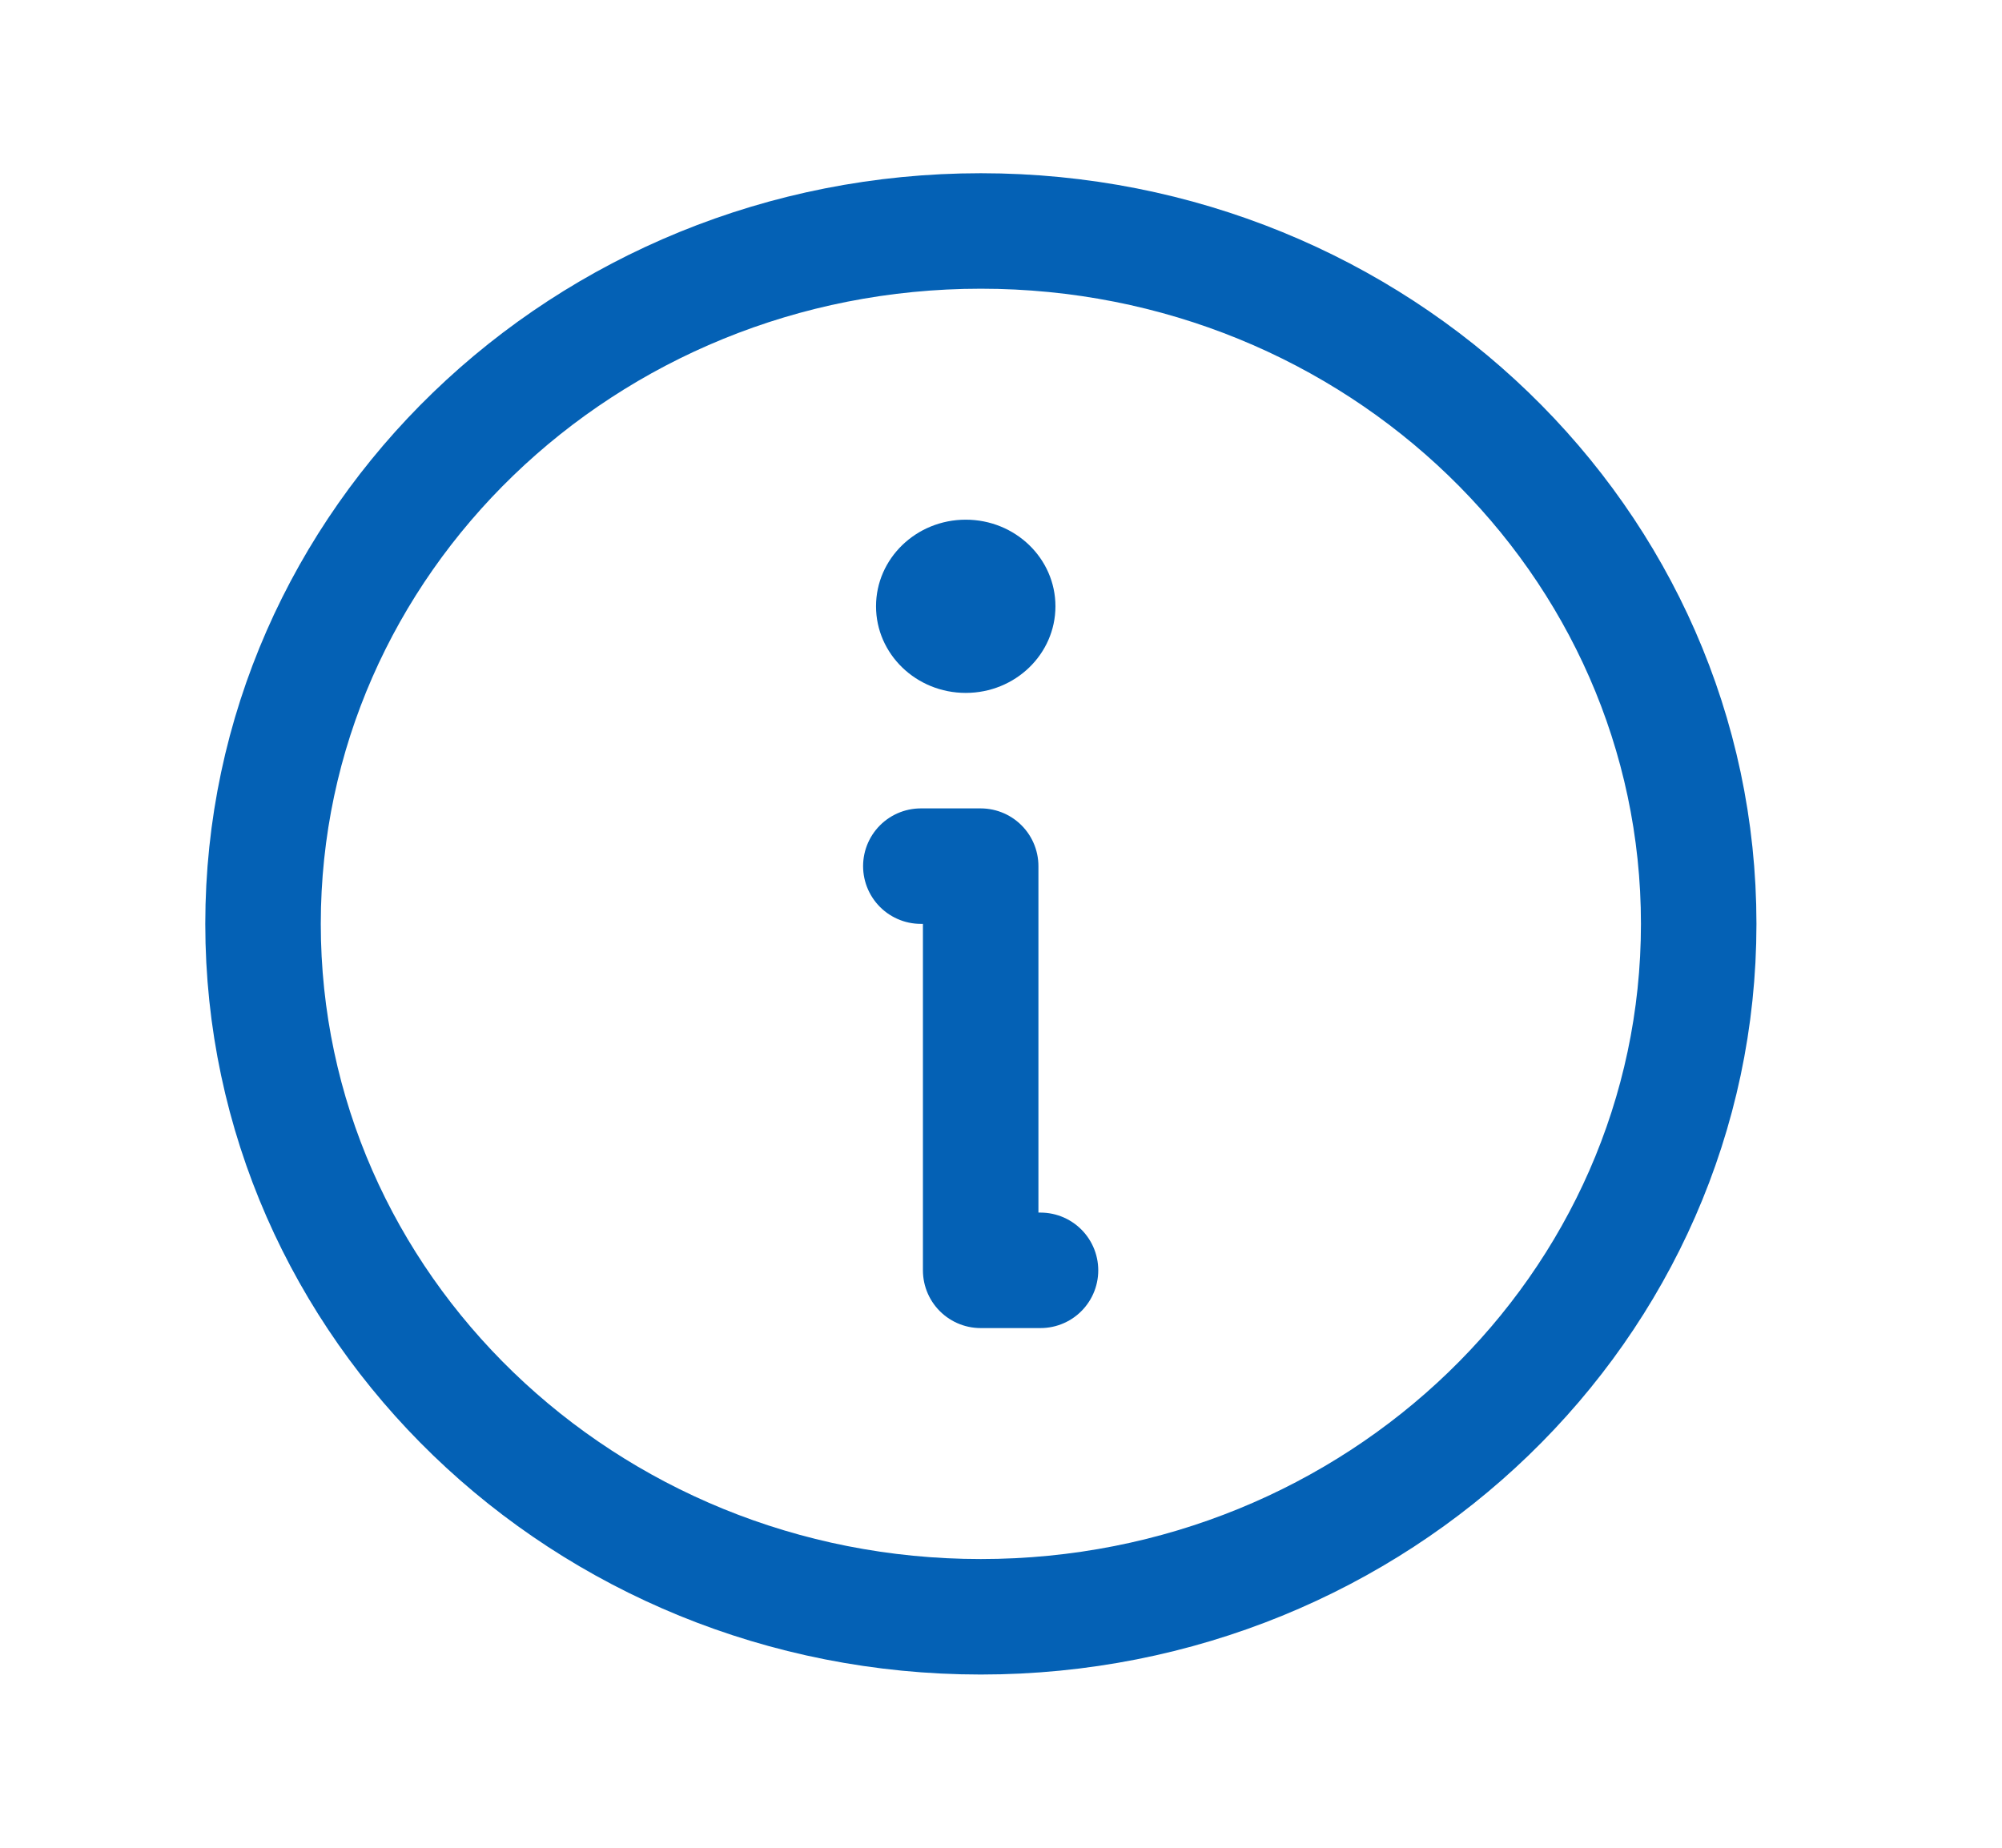 <svg width="26" height="24" viewBox="0 0 26 24" fill="none" xmlns="http://www.w3.org/2000/svg">
<path d="M12.738 21C17.887 21 22.061 16.971 22.061 12C22.061 7.029 17.887 3 12.738 3C7.59 3 3.416 7.029 3.416 12C3.416 16.971 7.59 21 12.738 21Z" stroke="#0461B5" stroke-width="1.5" stroke-linecap="round" stroke-linejoin="round"/>
<path d="M11.959 11.25H12.736V16.5H13.513" stroke="#0461B5" stroke-width="1.5" stroke-linecap="round" stroke-linejoin="round"/>
<path d="M12.542 9C13.186 9 13.707 8.496 13.707 7.875C13.707 7.254 13.186 6.75 12.542 6.75C11.899 6.75 11.377 7.254 11.377 7.875C11.377 8.496 11.899 9 12.542 9Z" fill="#0461B5"/>
</svg>
